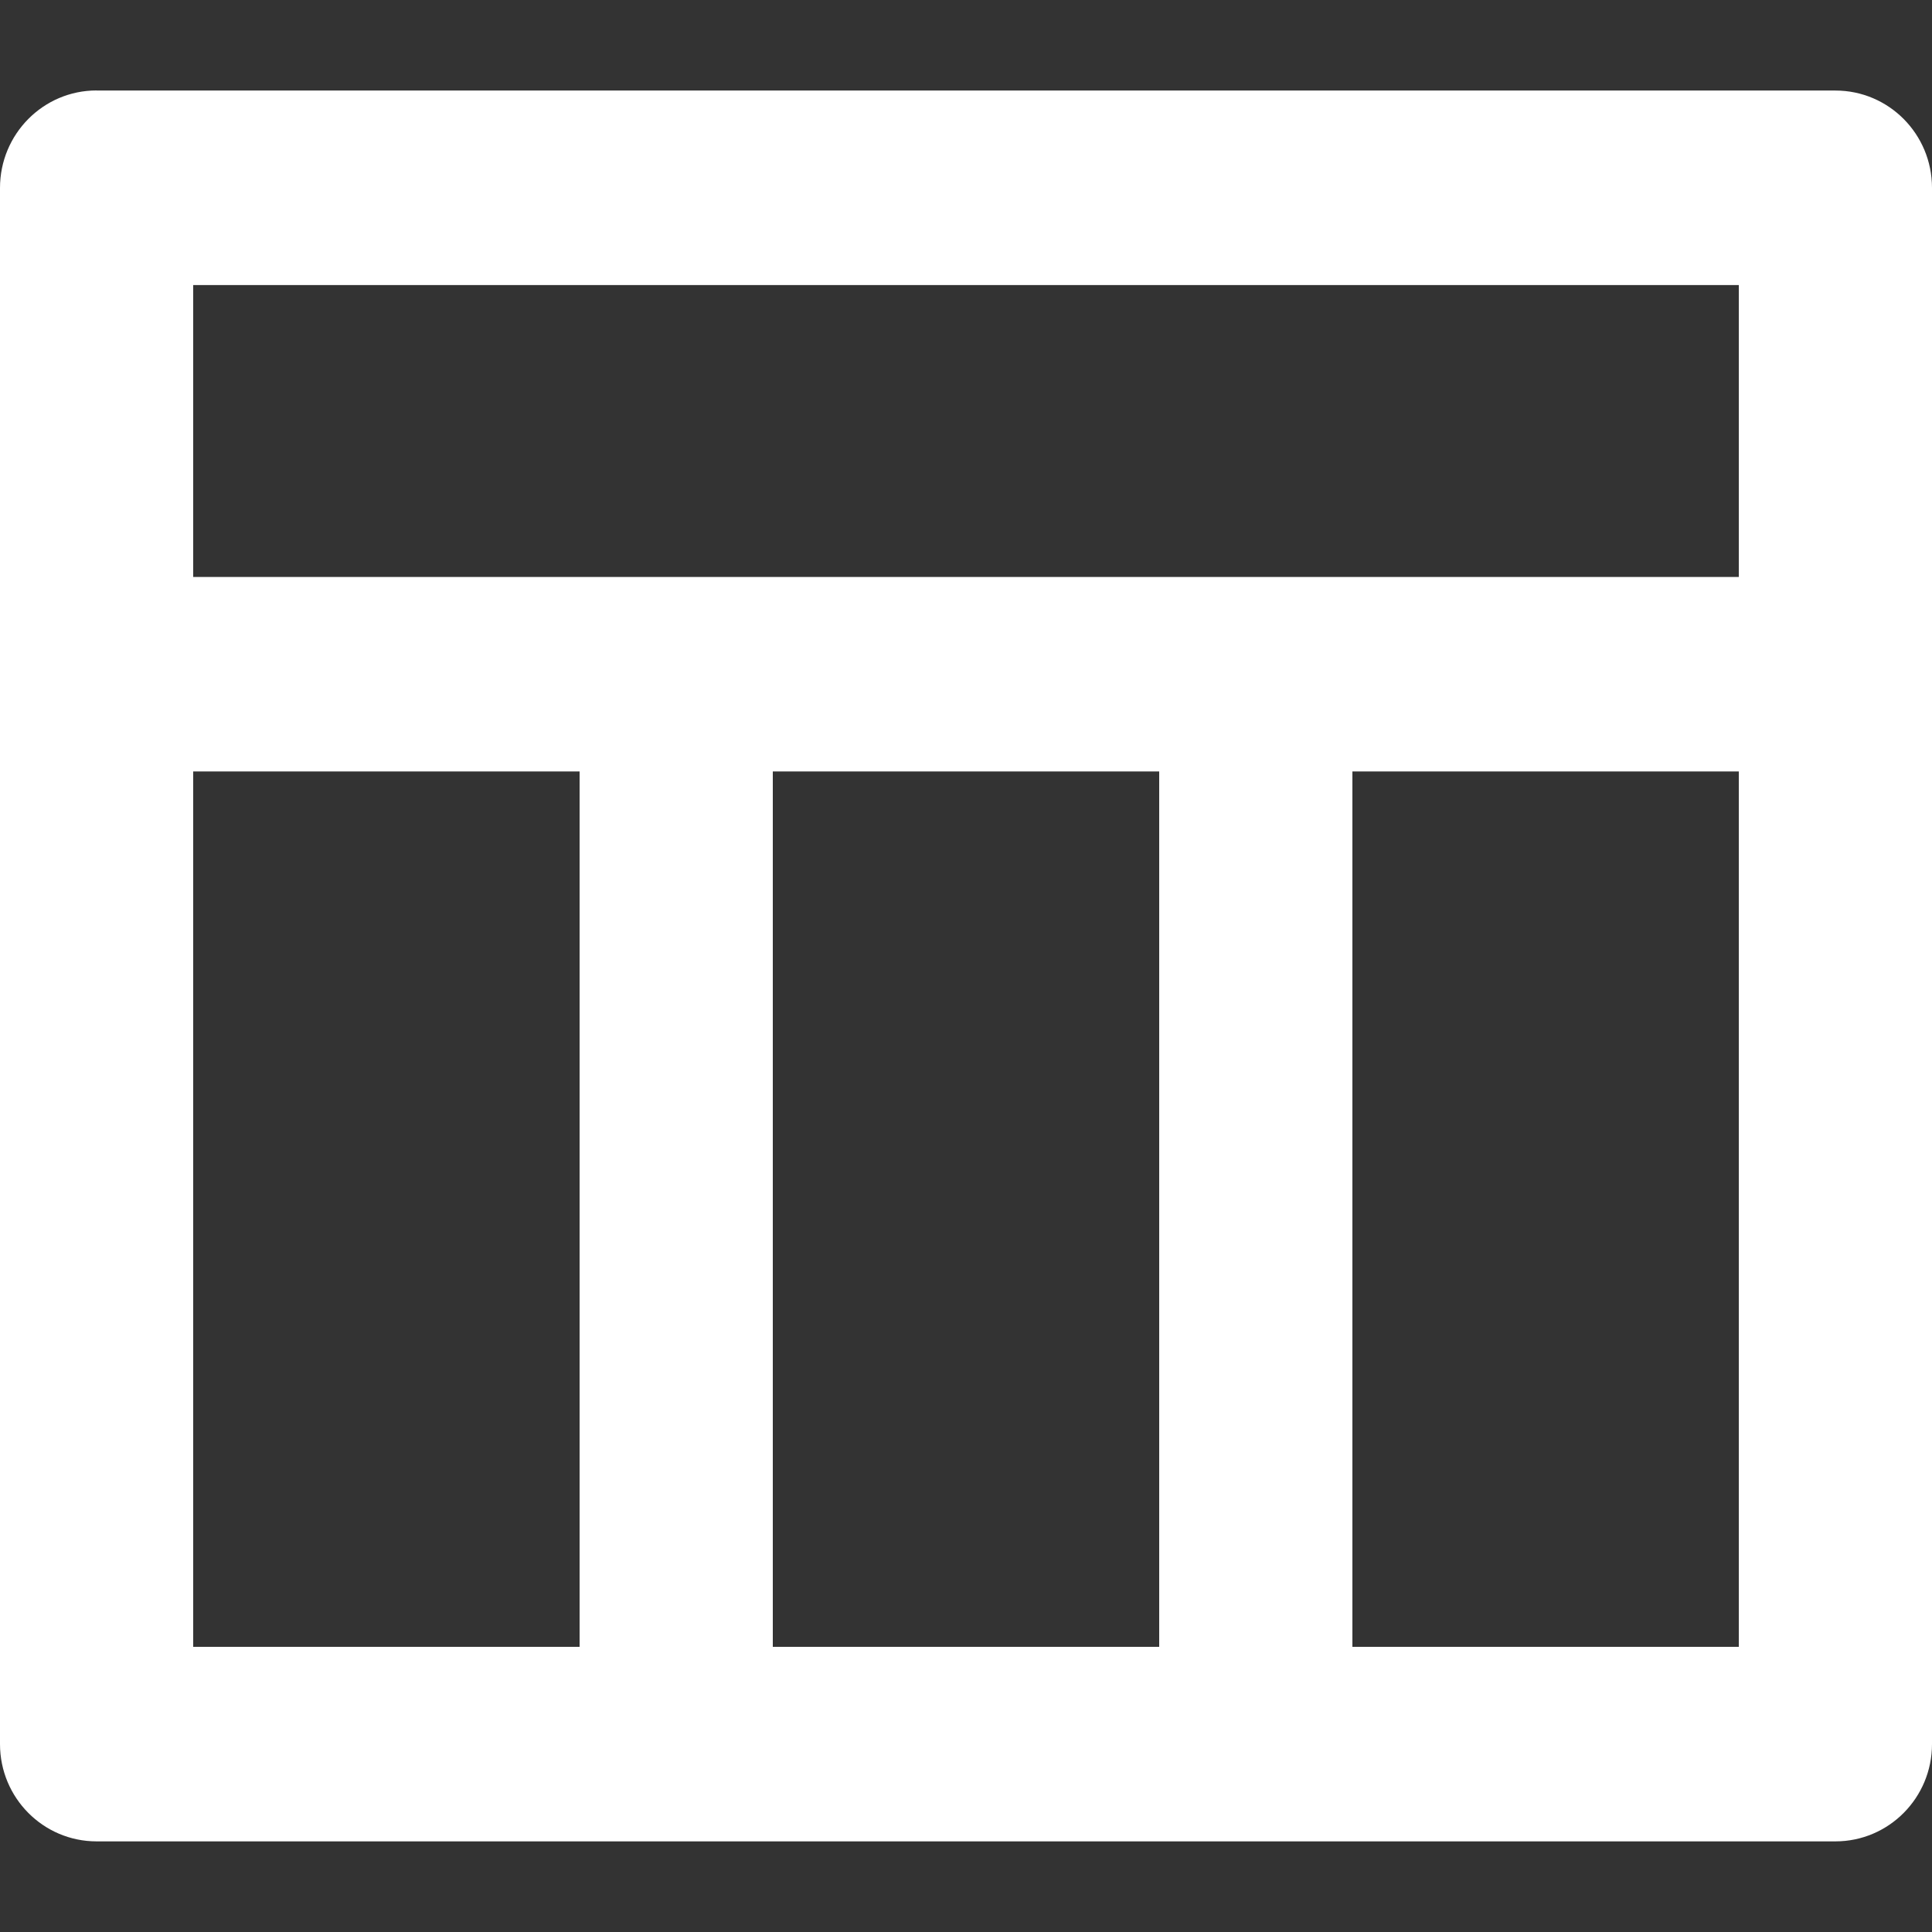 <svg width="22" height="22" viewBox="0 0 22 22" xmlns="http://www.w3.org/2000/svg">
    <rect x="0" y="0" width="22" height="22" fill="#333333" stroke="none"/>
    <path d="M2.2 6.57h17.6V3.246H2.2v3.322zm11 12.183V8.785H8.8v9.968h4.4zm2.2 0h4.4V8.785h-4.4v9.968zm-8.8 0V8.785H2.2v9.968h4.4zM1.1 1.031h19.8c.608 0 1.1.496 1.1 1.108V19.86c0 .612-.492 1.108-1.1 1.108H1.1c-.608 0-1.1-.496-1.1-1.108V2.14C0 1.527.492 1.03 1.1 1.03z" fill="#FFF" fill-rule="nonzero"/>
</svg>
